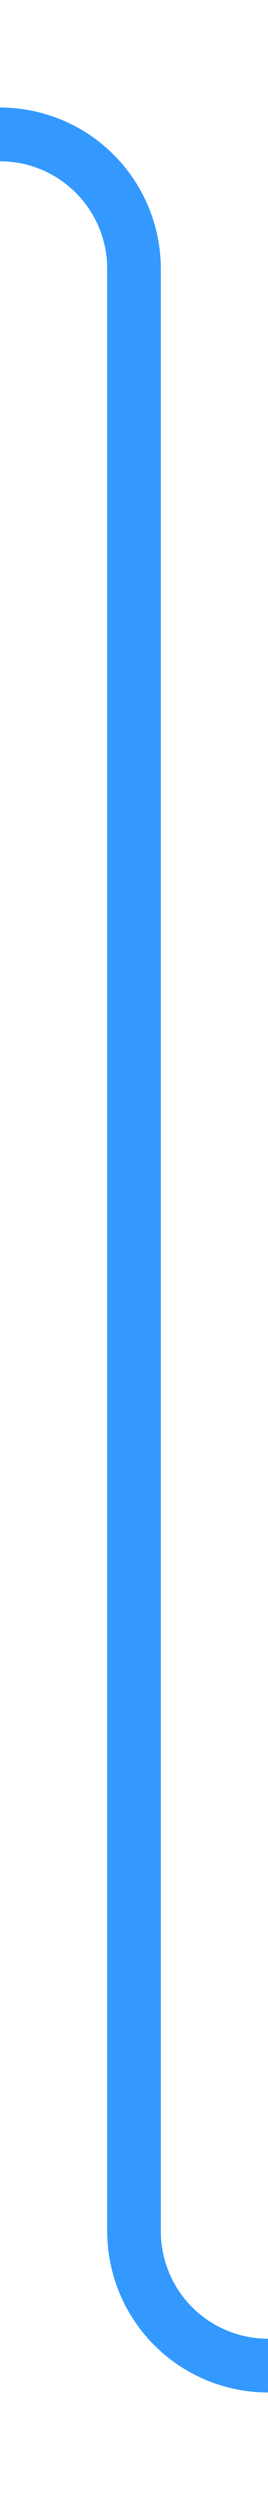 ﻿<?xml version="1.0" encoding="utf-8"?>
<svg version="1.1" xmlns:xlink="http://www.w3.org/1999/xlink" width="10px" height="93px" preserveAspectRatio="xMidYMin meet" viewBox="1166 199  8 93" xmlns="http://www.w3.org/2000/svg">
  <path d="M 1011.642 202.855  A 3 3 0 0 0 1014 204 L 1165 204  A 5 5 0 0 1 1170 209 L 1170 282  A 5 5 0 0 0 1175 287 L 1186 287  " stroke-width="2" stroke="#3399ff" fill="none" />
  <path d="M 1012.82 200.258  A 3.5 3.5 0 0 0 1009.32 203.758 A 3.5 3.5 0 0 0 1012.82 207.258 A 3.5 3.5 0 0 0 1016.32 203.758 A 3.5 3.5 0 0 0 1012.82 200.258 Z M 1180.893 282.707  L 1185.186 287  L 1180.893 291.293  L 1182.307 292.707  L 1187.307 287.707  L 1188.014 287  L 1187.307 286.293  L 1182.307 281.293  L 1180.893 282.707  Z " fill-rule="nonzero" fill="#3399ff" stroke="none" />
</svg>